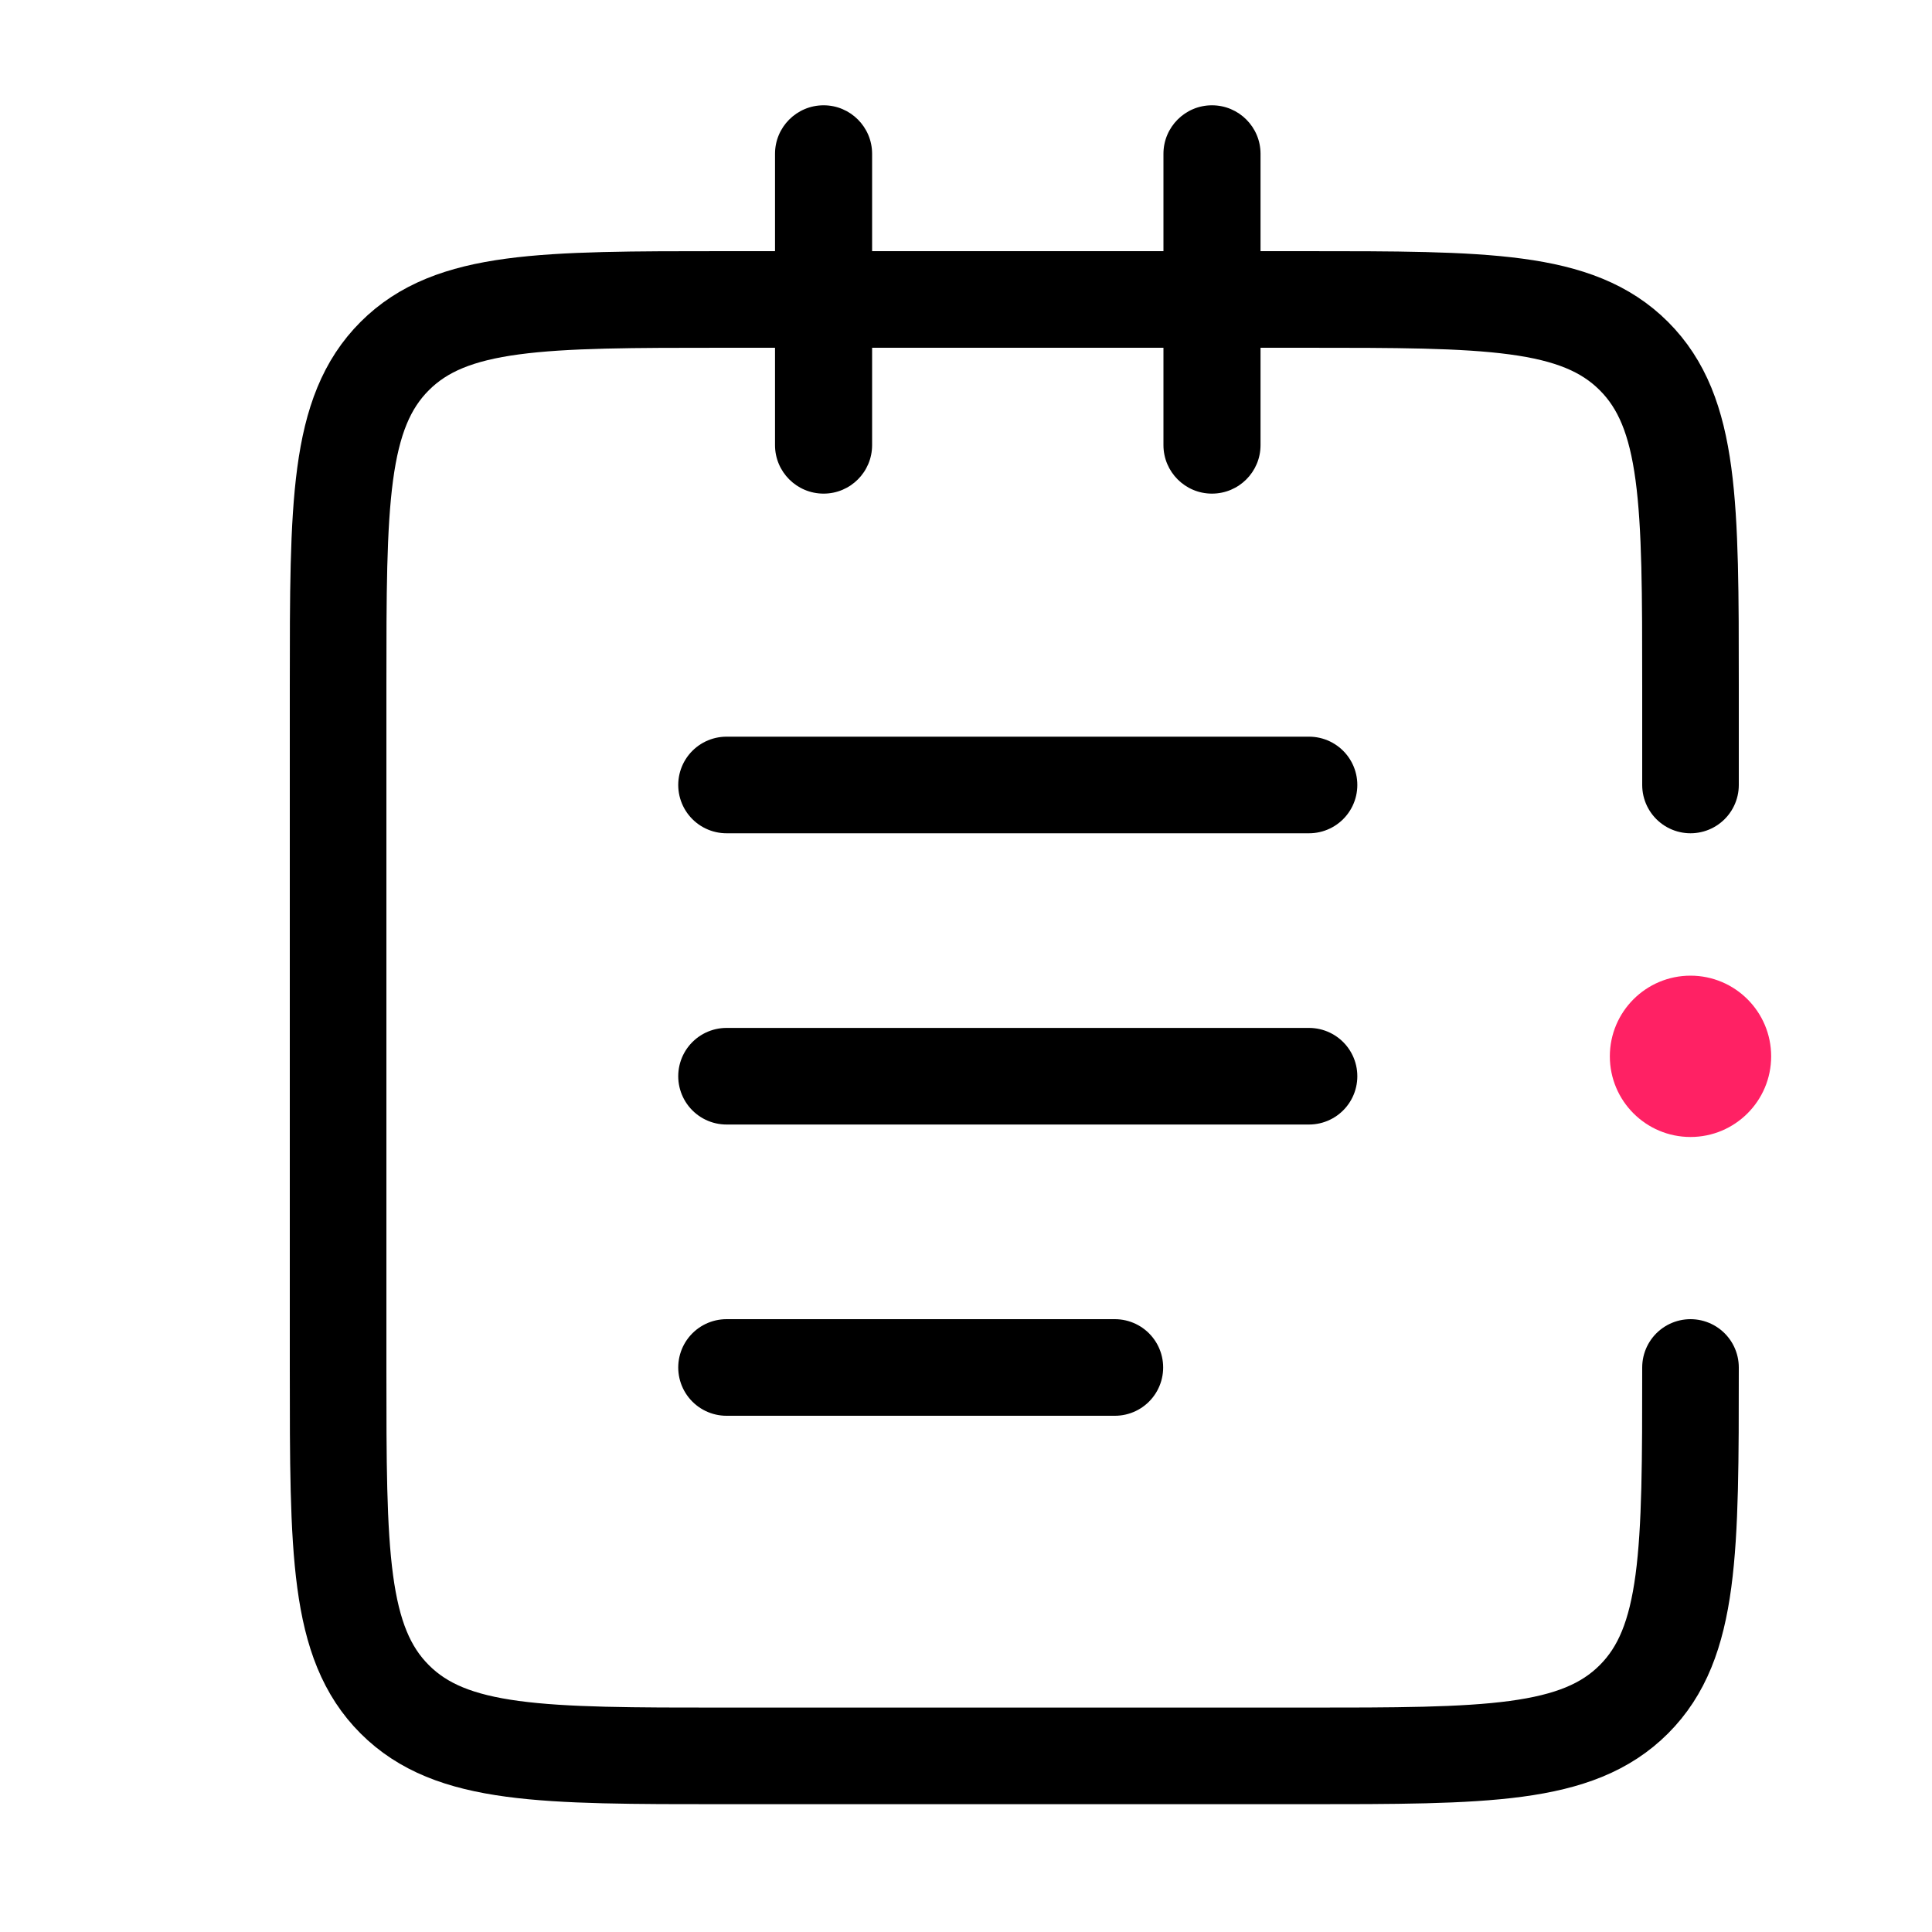 <svg width="20" height="20" viewBox="0 0 20 20" fill="none" xmlns="http://www.w3.org/2000/svg">
<path d="M17.5 8.126V7.1C17.5 5.214 17.5 4.272 16.914 3.686C16.328 3.1 15.386 3.1 13.5 3.1H7.5C5.614 3.1 4.672 3.1 4.086 3.686C3.5 4.272 3.5 5.214 3.5 7.1V14.177C3.5 16.063 3.5 17.005 4.086 17.591C4.672 18.177 5.614 18.177 7.5 18.177H13.5C15.386 18.177 16.328 18.177 16.914 17.591C17.5 17.005 17.5 16.056 17.5 14.156V14.156" stroke="black" stroke-linecap="round"/>
<path d="M8.023 1.592C8.023 1.315 8.248 1.09 8.526 1.09C8.803 1.09 9.028 1.315 9.028 1.592V4.608C9.028 4.885 8.803 5.11 8.526 5.11C8.248 5.11 8.023 4.885 8.023 4.608V1.592Z" fill="black"/>
<path d="M12.044 1.592C12.044 1.315 12.269 1.09 12.546 1.09C12.824 1.09 13.049 1.315 13.049 1.592V4.608C13.049 4.885 12.824 5.11 12.546 5.11C12.269 5.11 12.044 4.885 12.044 4.608V1.592Z" fill="black"/>
<path d="M7.521 8.126H13.551" stroke="black" stroke-linecap="round"/>
<path d="M7.521 11.141H13.551" stroke="black" stroke-linecap="round"/>
<path d="M7.521 14.156H11.541" stroke="black" stroke-linecap="round"/>
<path d="M18.335 10.935C18.335 11.396 17.961 11.77 17.5 11.77C17.039 11.77 16.665 11.396 16.665 10.935C16.665 10.474 17.039 10.1 17.5 10.1C17.961 10.1 18.335 10.474 18.335 10.935Z" fill="#FF2164"/>
</svg>
